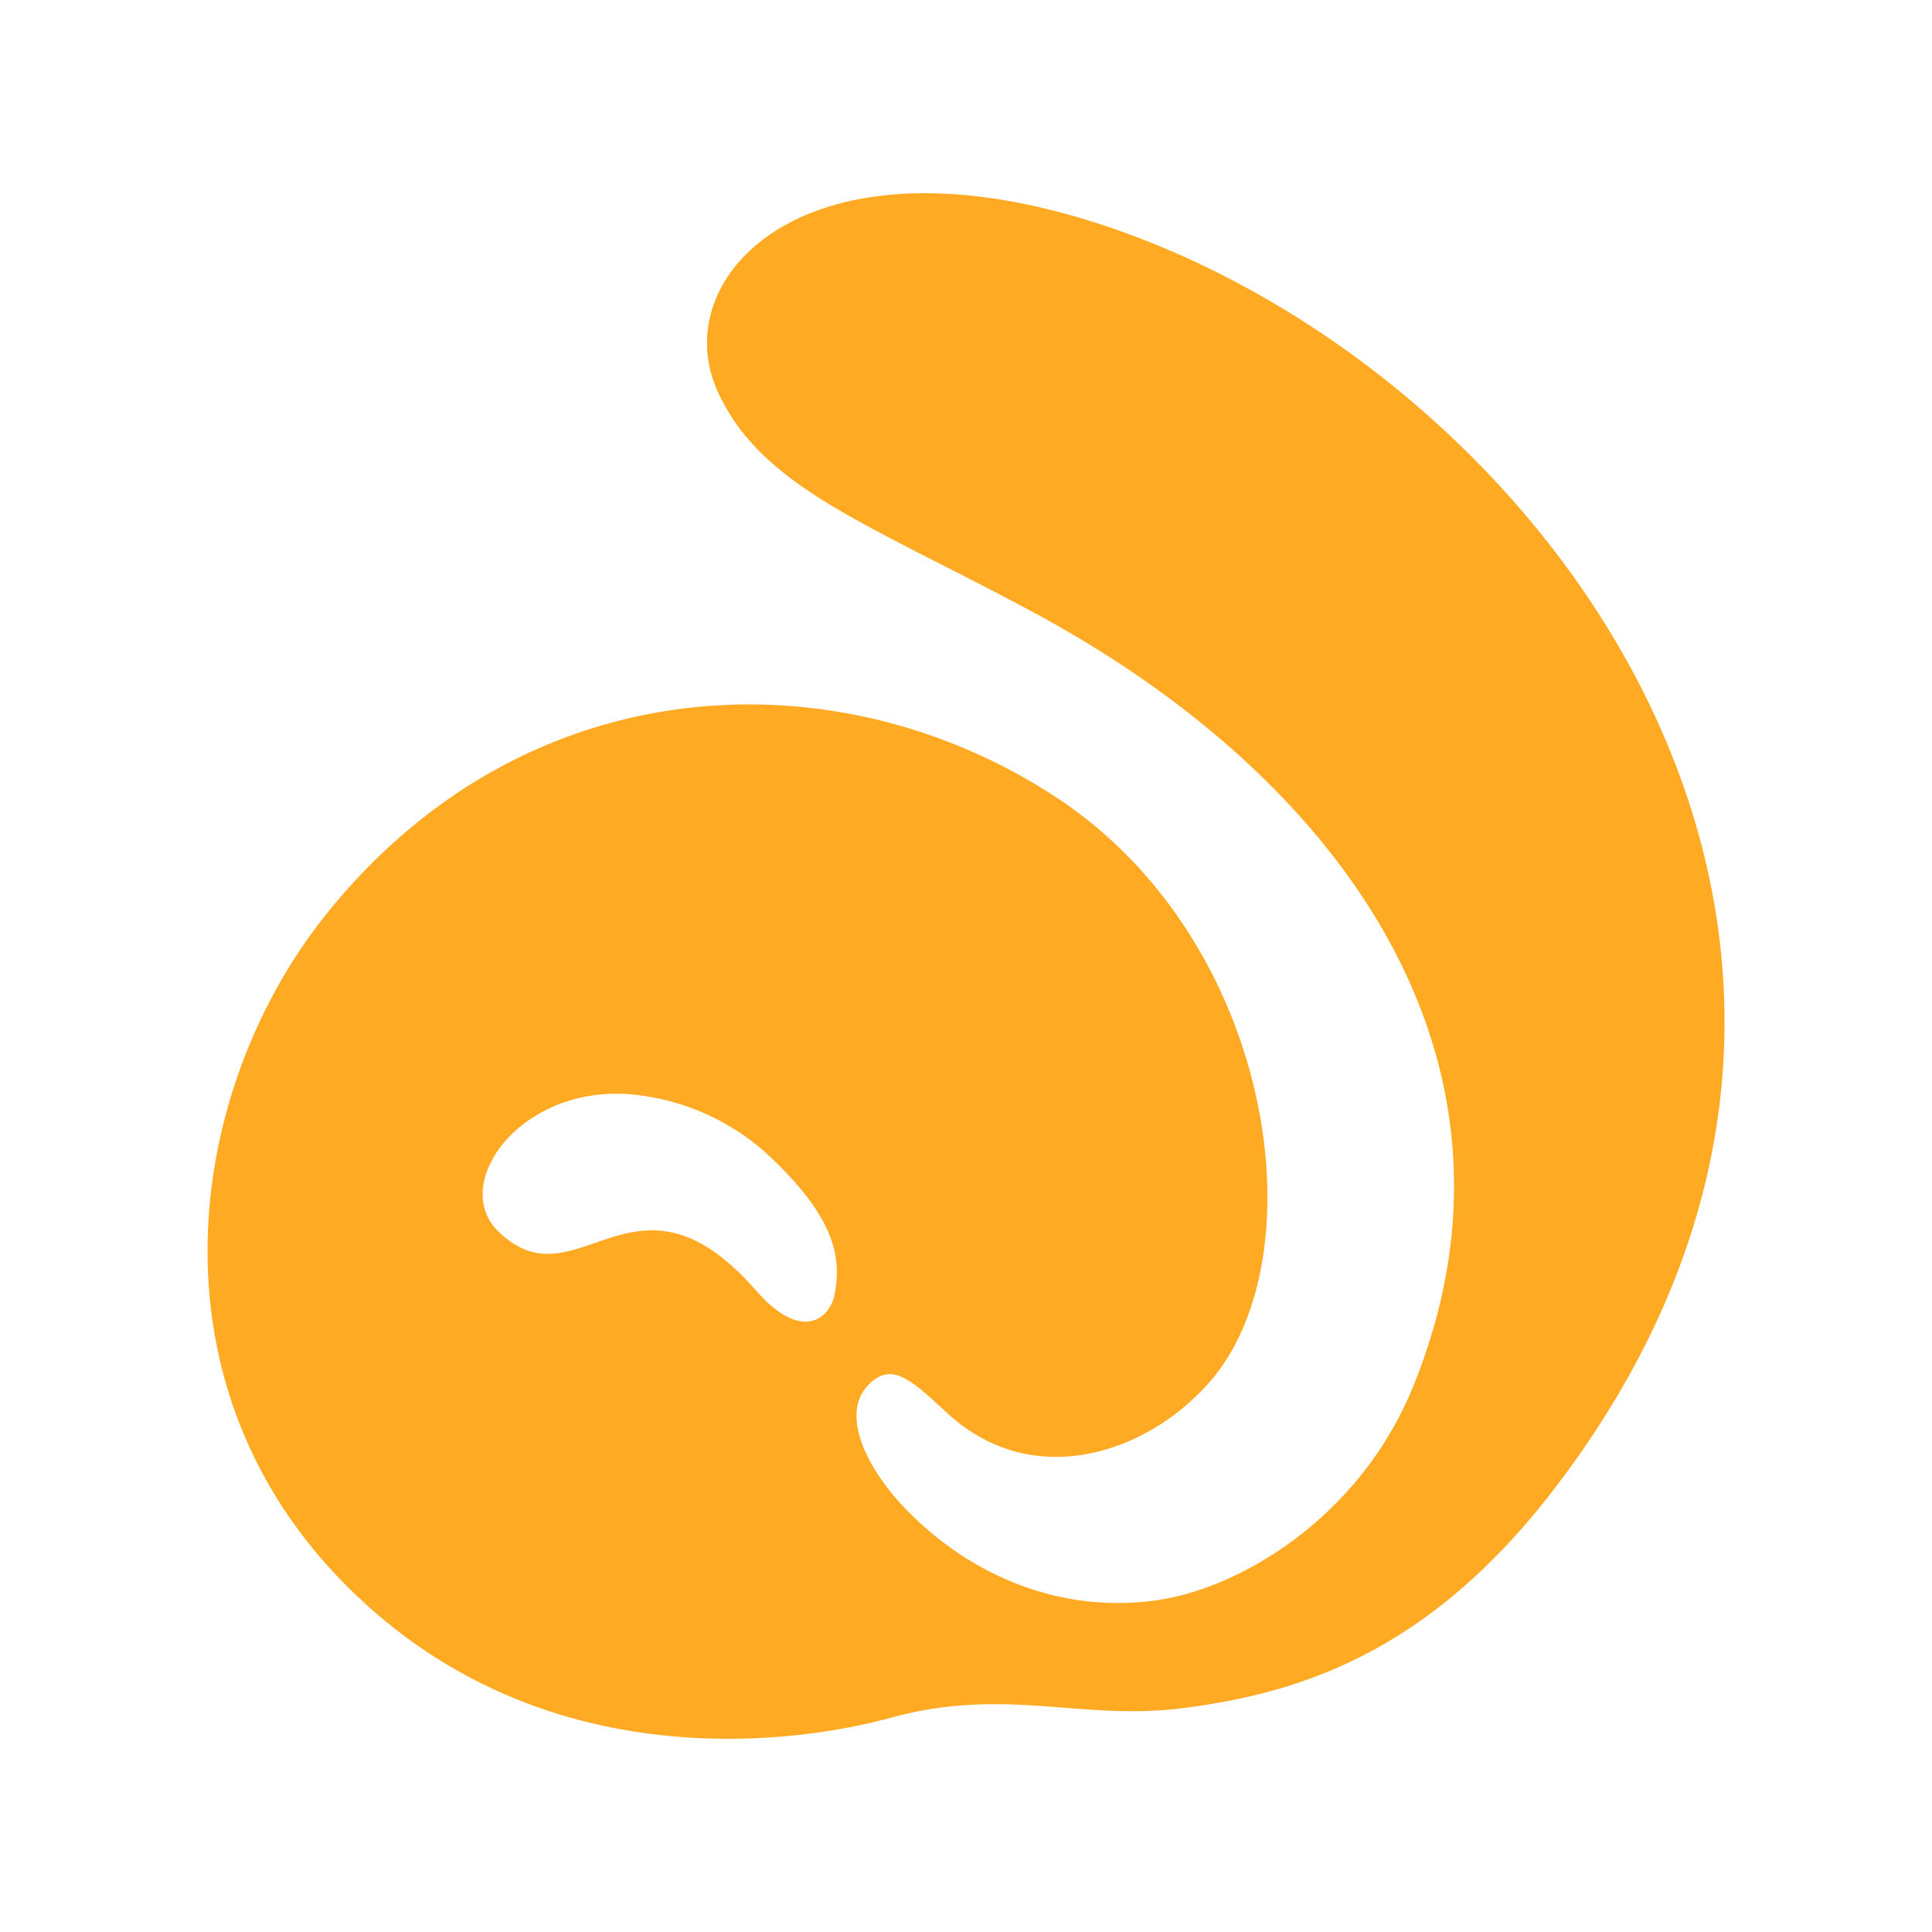 <svg id="Layer_3" data-name="Layer 3" xmlns="http://www.w3.org/2000/svg" viewBox="0 0 300 300"><defs><style>.cls-1{fill:#fa2;}</style></defs><path class="cls-1" d="M241.64,230.81C306,146.25,239.7,57,170.39,34.67c-45.7-14.73-66.87,8.57-59,26,6.74,15,23.27,20.55,49,34.37,48.57,26.09,79.42,70.3,59,120.36-8.21,20.09-26.6,31.2-39.73,33.08-14,2-28-3-38.69-13.82-6.31-6.39-10.58-15-6.16-19.58,3.66-3.79,6.72-.77,12.27,4.34,13.14,12.11,30.62,6.46,40.47-4.5,17.52-19.5,10.41-68.78-23.49-91.08C129.9,101.39,81.83,103.48,51,141.54,28,169.83,21.32,219,58.89,250.93c29,24.61,64.71,19.83,79.44,15.8,17.76-4.86,29.48.5,45.17-1.47C202.35,262.9,222.29,256.24,241.64,230.81ZM77.38,191.21c-7.46-7.28,3.12-22.36,20-21.33a36.42,36.42,0,0,1,21.4,9c10.91,10,12,16.39,10.77,22.31-.67,3.26-4.87,7.54-12.21-.86C98.47,178.79,89.61,203.16,77.38,191.21Z"/></svg>